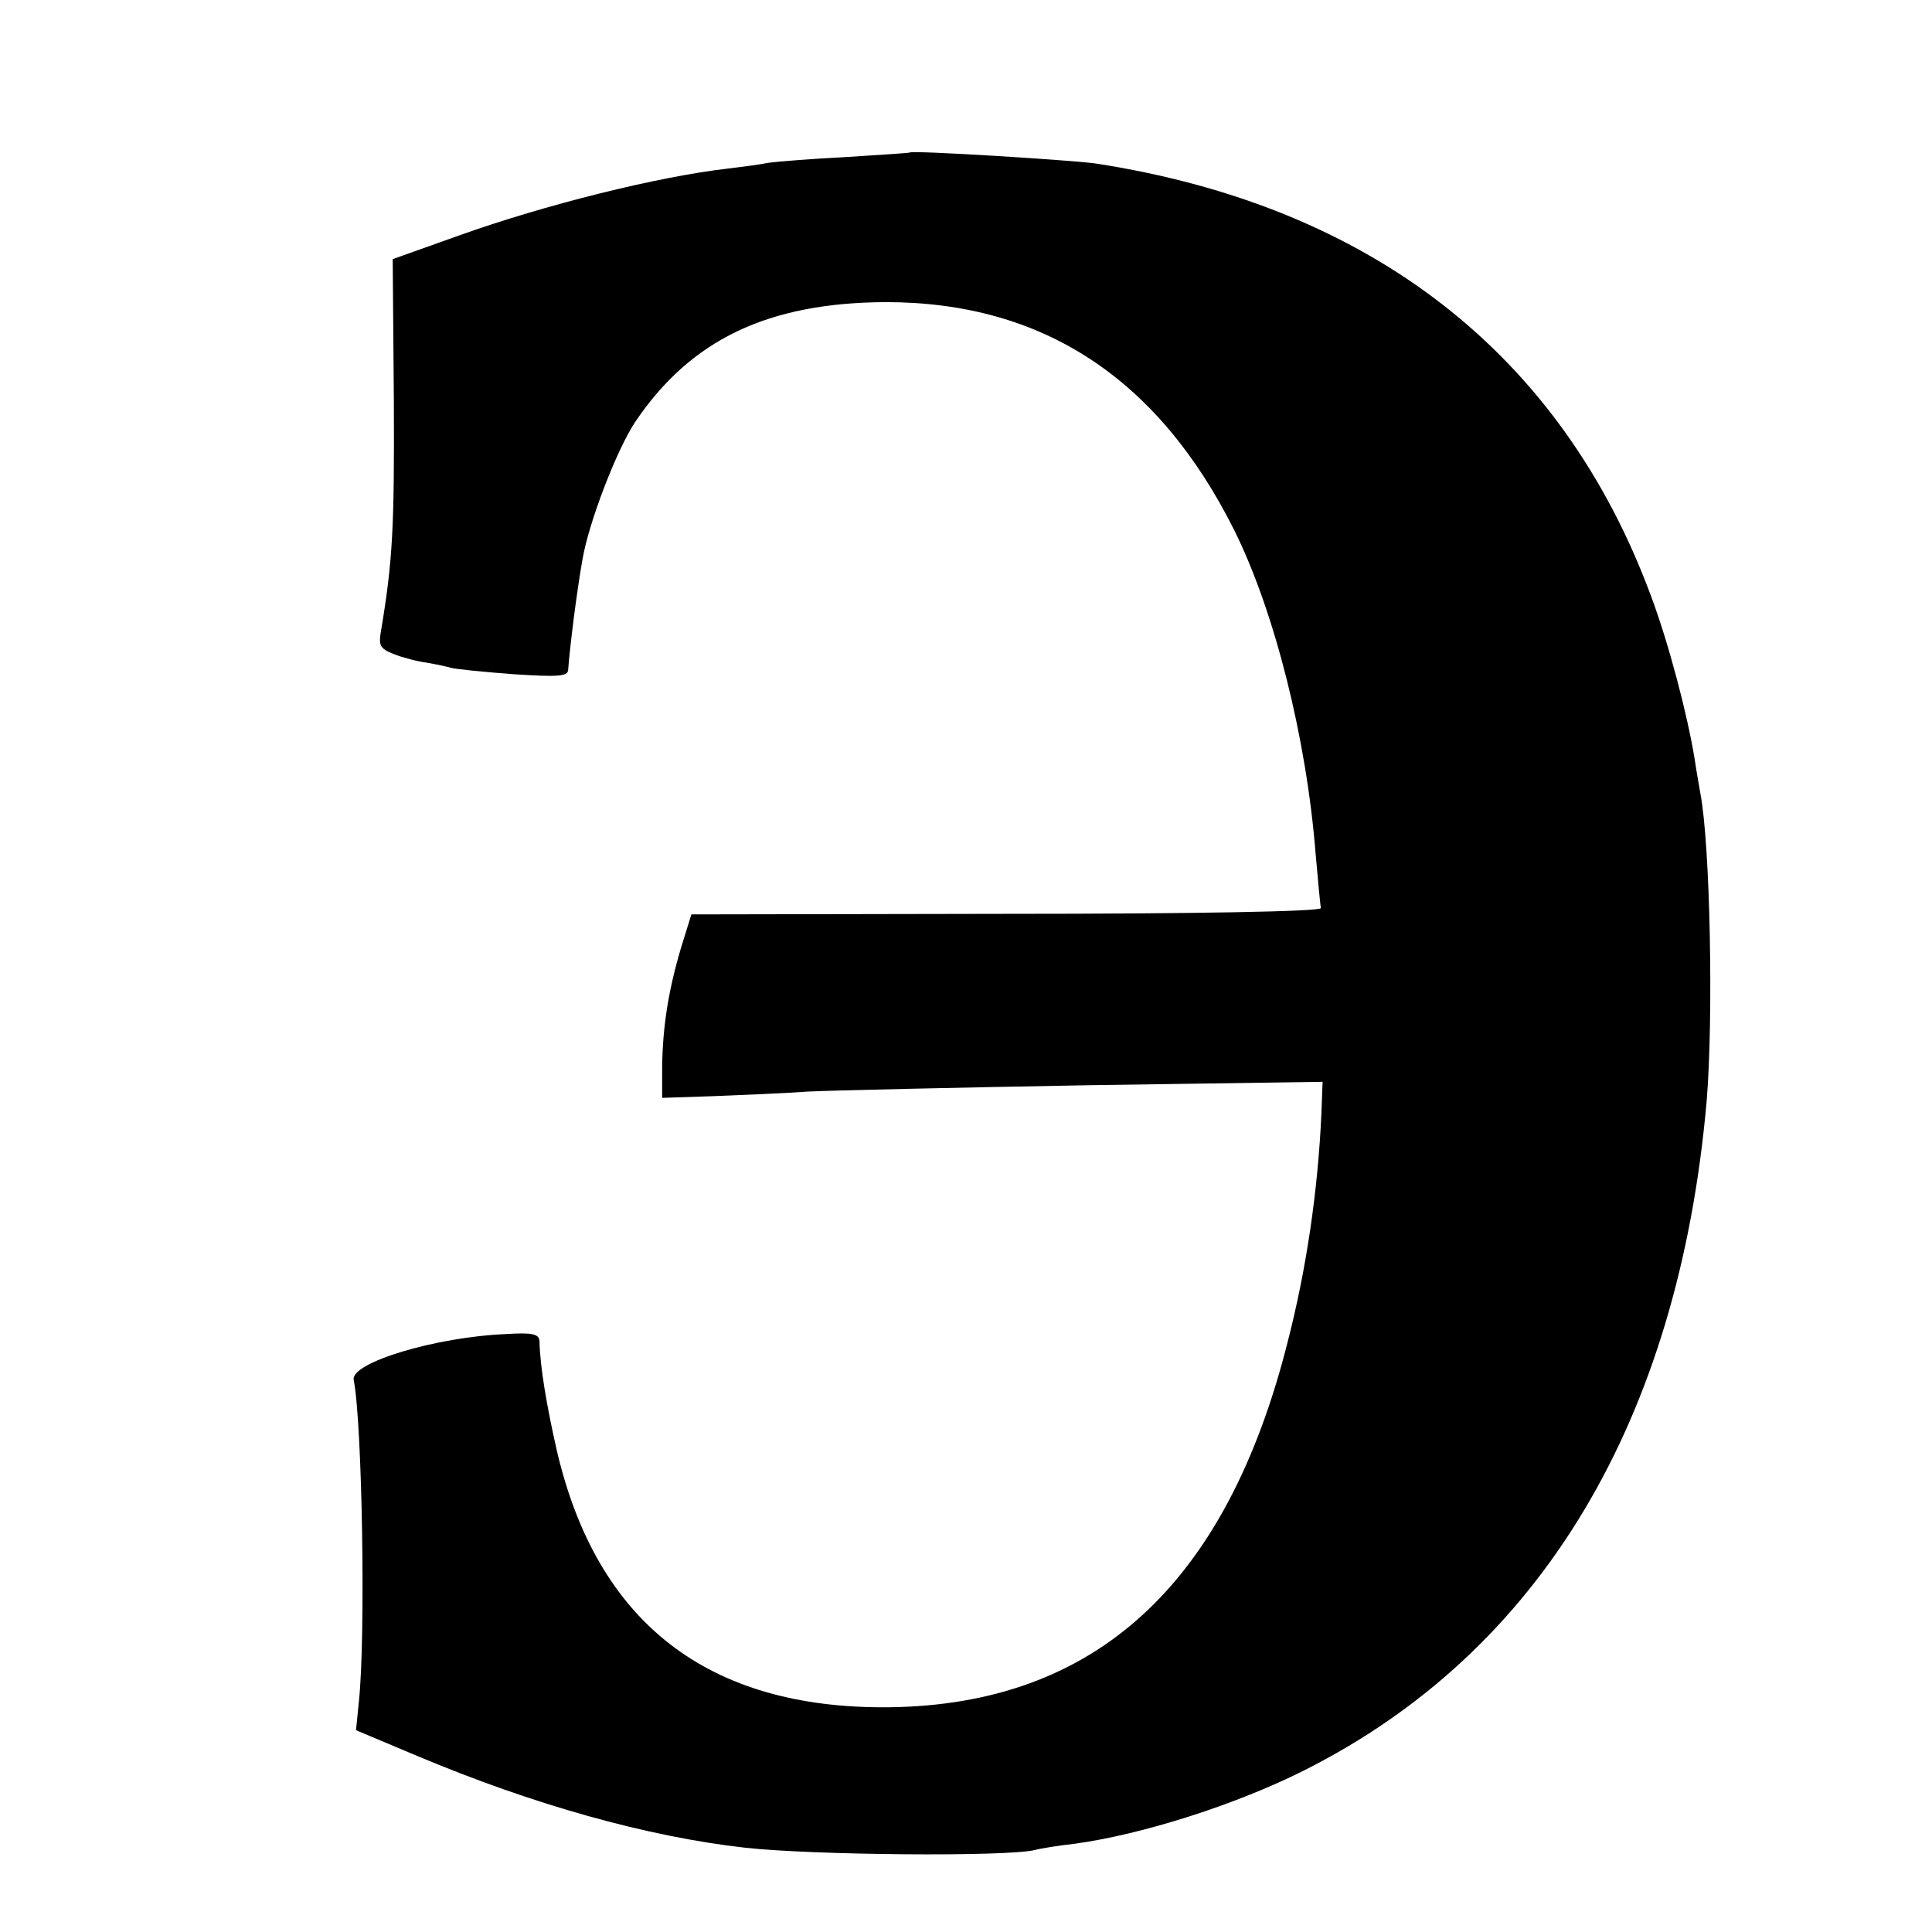 <?xml version="1.0" standalone="no"?>
<!DOCTYPE svg PUBLIC "-//W3C//DTD SVG 20010904//EN"
 "http://www.w3.org/TR/2001/REC-SVG-20010904/DTD/svg10.dtd">
<svg version="1.0" xmlns="http://www.w3.org/2000/svg"
 width="337pt" height="337pt" viewBox="0 0 337 337"
 preserveAspectRatio="xMidYMid meet">
<g transform="translate(0,337) scale(0.1,-0.1)"
fill="#000000" stroke="none">
<path d="M1587 3104 c-1 -1 -51 -4 -112 -8 -60 -3 -121 -8 -135 -10 -14 -3
-45 -7 -70 -10 -122 -14 -319 -63 -470 -117 l-115 -41 2 -247 c1 -220 -2 -279
-22 -399 -5 -28 -3 -33 22 -43 15 -6 42 -13 58 -15 17 -3 36 -7 42 -9 7 -2 55
-7 108 -11 77 -5 95 -4 96 7 3 41 15 137 25 193 11 65 60 192 92 240 97 144
232 208 437 209 273 0 475 -132 608 -398 70 -141 126 -362 142 -566 4 -46 8
-88 9 -93 0 -6 -219 -10 -549 -10 l-549 -1 -18 -58 c-22 -74 -32 -137 -33
-207 l0 -55 90 3 c50 2 124 5 165 8 41 2 260 7 486 11 l411 6 -2 -54 c-6 -135
-26 -272 -59 -400 -107 -424 -336 -633 -696 -637 -315 -3 -509 147 -579 449
-17 75 -29 144 -30 190 -1 12 -12 15 -58 12 -123 -5 -272 -50 -266 -80 15 -77
21 -450 9 -561 l-5 -50 107 -45 c202 -85 402 -141 572 -160 116 -13 456 -16
505 -4 11 3 43 8 70 11 117 16 281 68 400 128 412 207 653 609 702 1168 12
148 6 447 -11 536 -2 12 -7 39 -10 60 -13 79 -45 201 -76 284 -156 422 -488
681 -970 755 -45 6 -318 23 -323 19z"/>
</g>
</svg>
